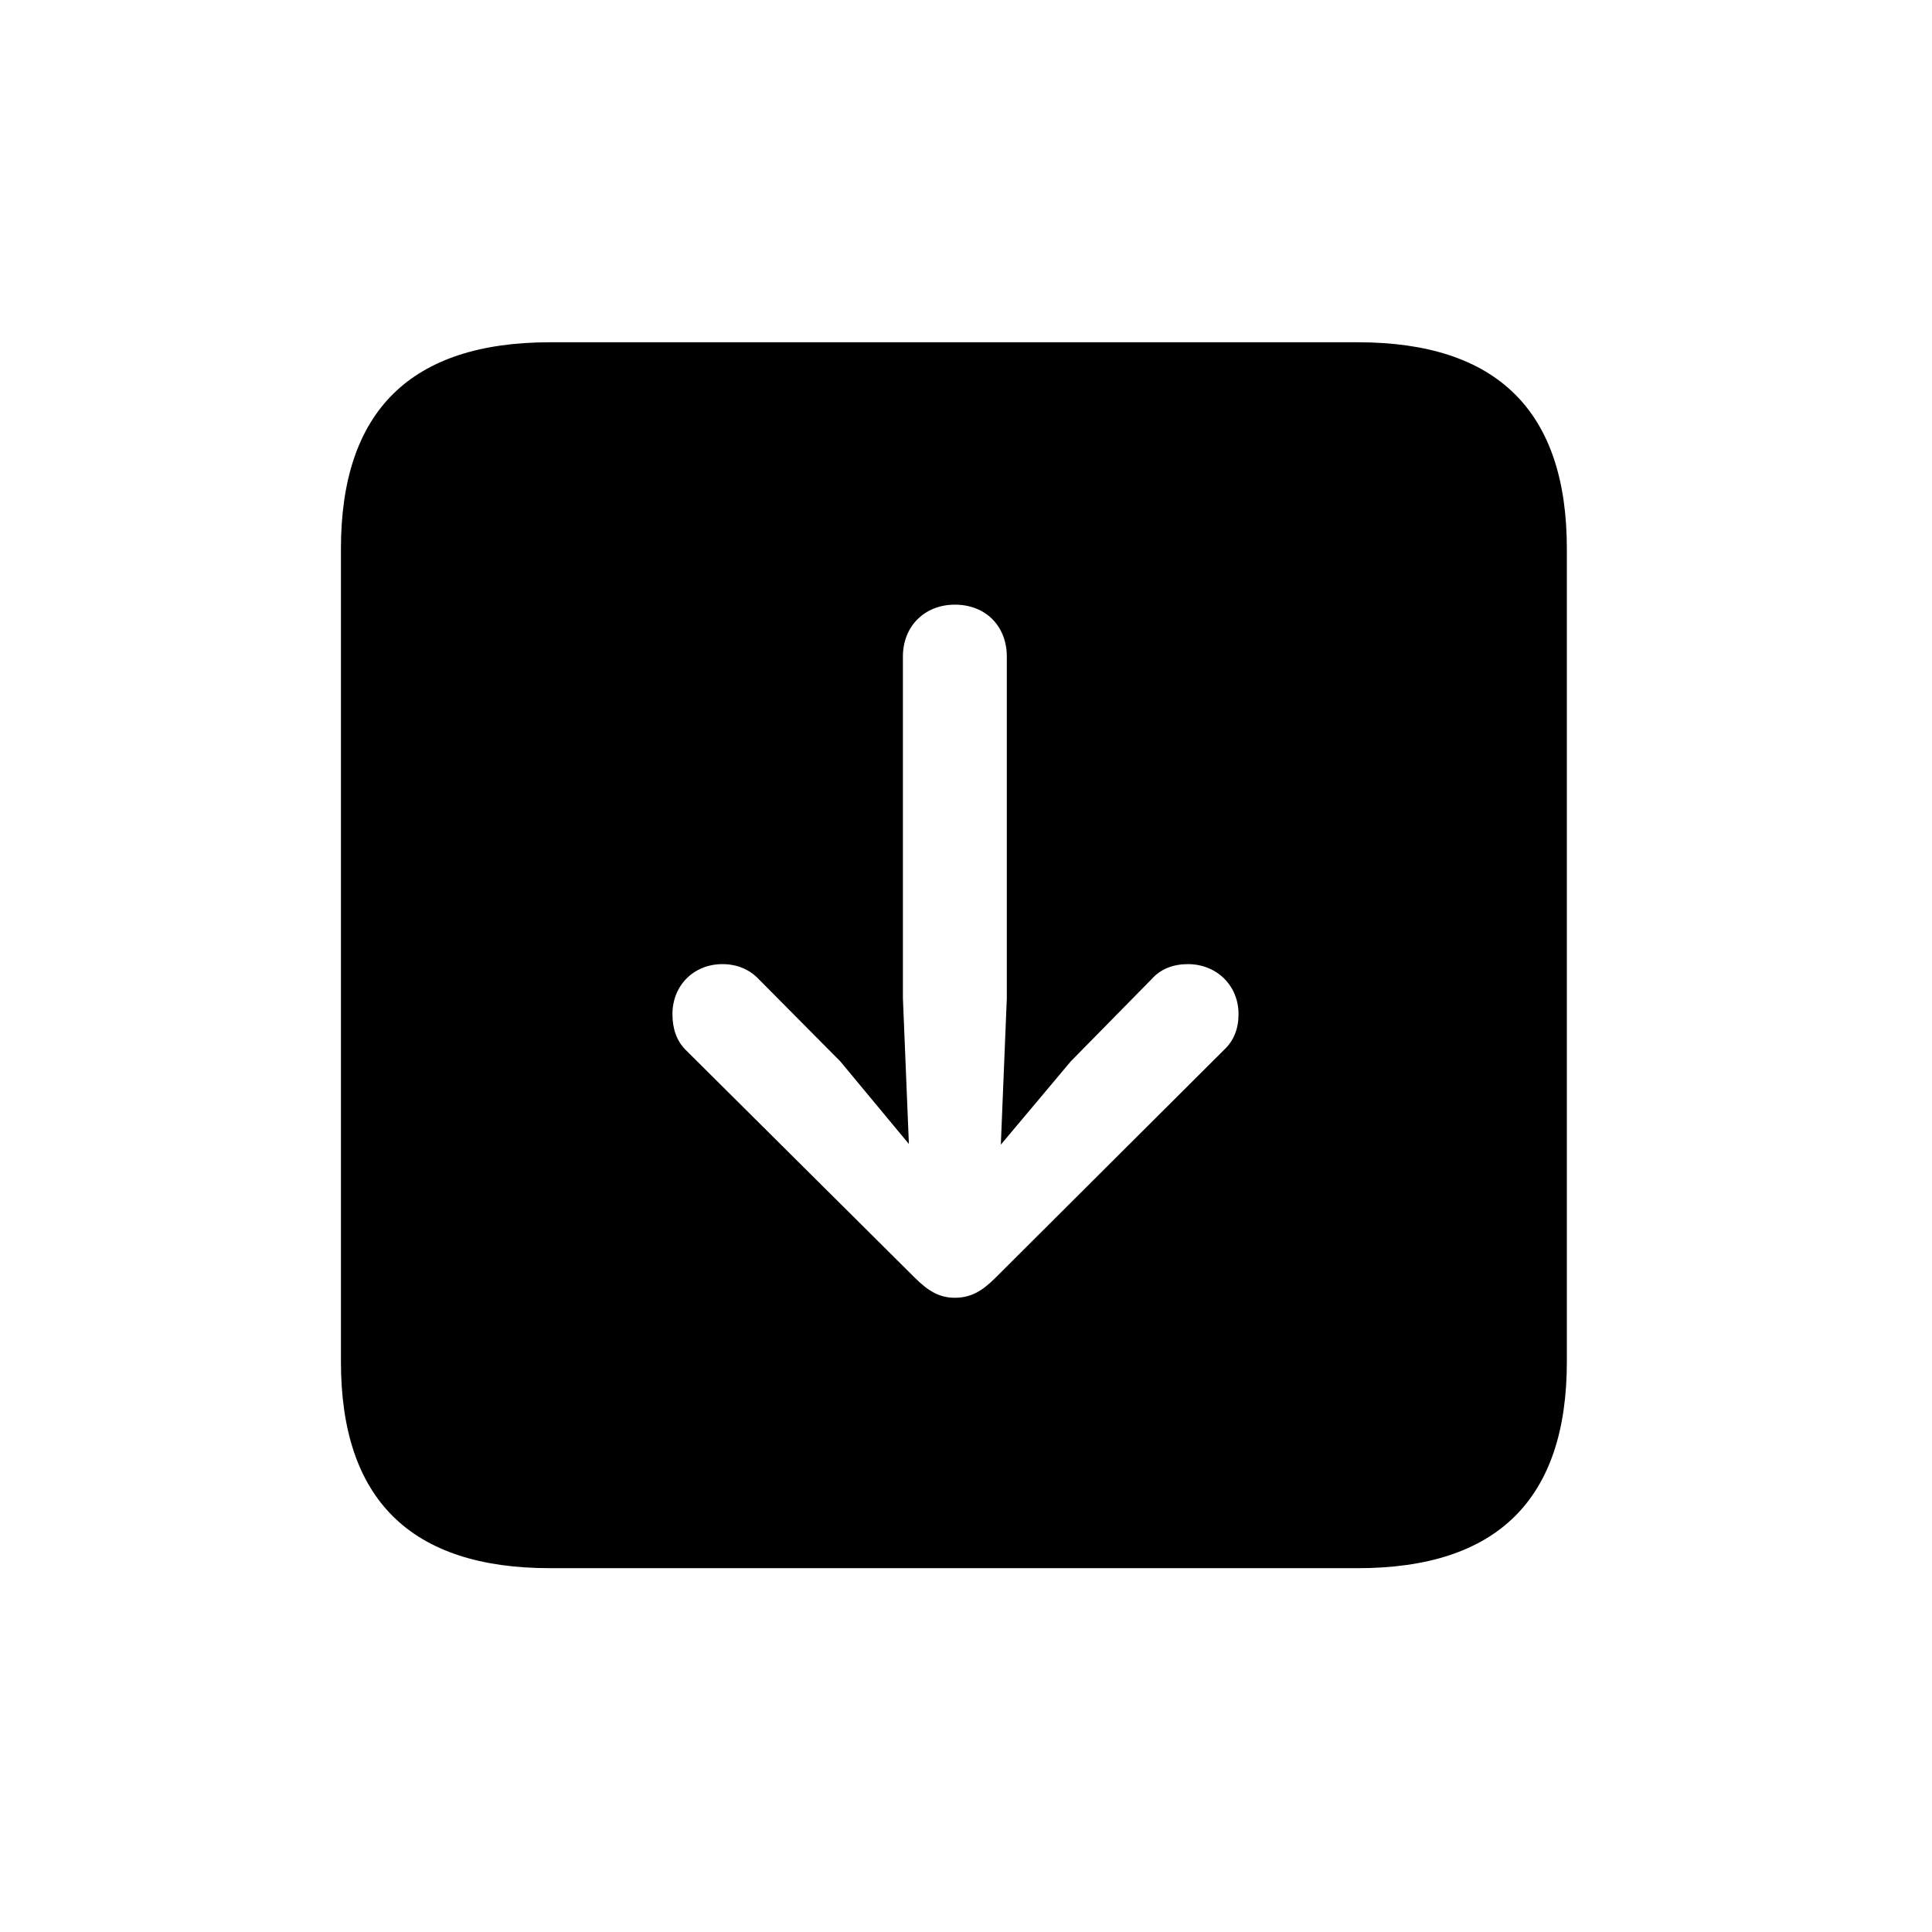 <!-- Generated by IcoMoon.io -->
<svg version="1.1" xmlns="http://www.w3.org/2000/svg" width="32" height="32" viewBox="0 0 32 32">
<title>arrow-down-square-fill</title>
<path d="M9.11 25.974h13.379c2.316 0 3.463-1.147 3.463-3.419v-13.467c0-2.272-1.147-3.419-3.463-3.419h-13.379c-2.305 0-3.463 1.136-3.463 3.419v13.467c0 2.283 1.158 3.419 3.463 3.419zM15.816 10.015c0.507 0 0.86 0.353 0.86 0.86v5.658l-0.099 2.426 1.158-1.379 1.334-1.357c0.154-0.176 0.364-0.254 0.607-0.254 0.474 0 0.838 0.353 0.838 0.827 0 0.243-0.077 0.441-0.243 0.596l-3.783 3.772c-0.221 0.221-0.408 0.331-0.673 0.331-0.243 0-0.43-0.099-0.662-0.331l-3.794-3.772c-0.154-0.154-0.221-0.353-0.221-0.596 0-0.474 0.353-0.827 0.827-0.827 0.243 0 0.452 0.088 0.607 0.254l1.346 1.357 1.136 1.368-0.099-2.415v-5.658c0-0.507 0.364-0.86 0.86-0.86z"></path>
</svg>
